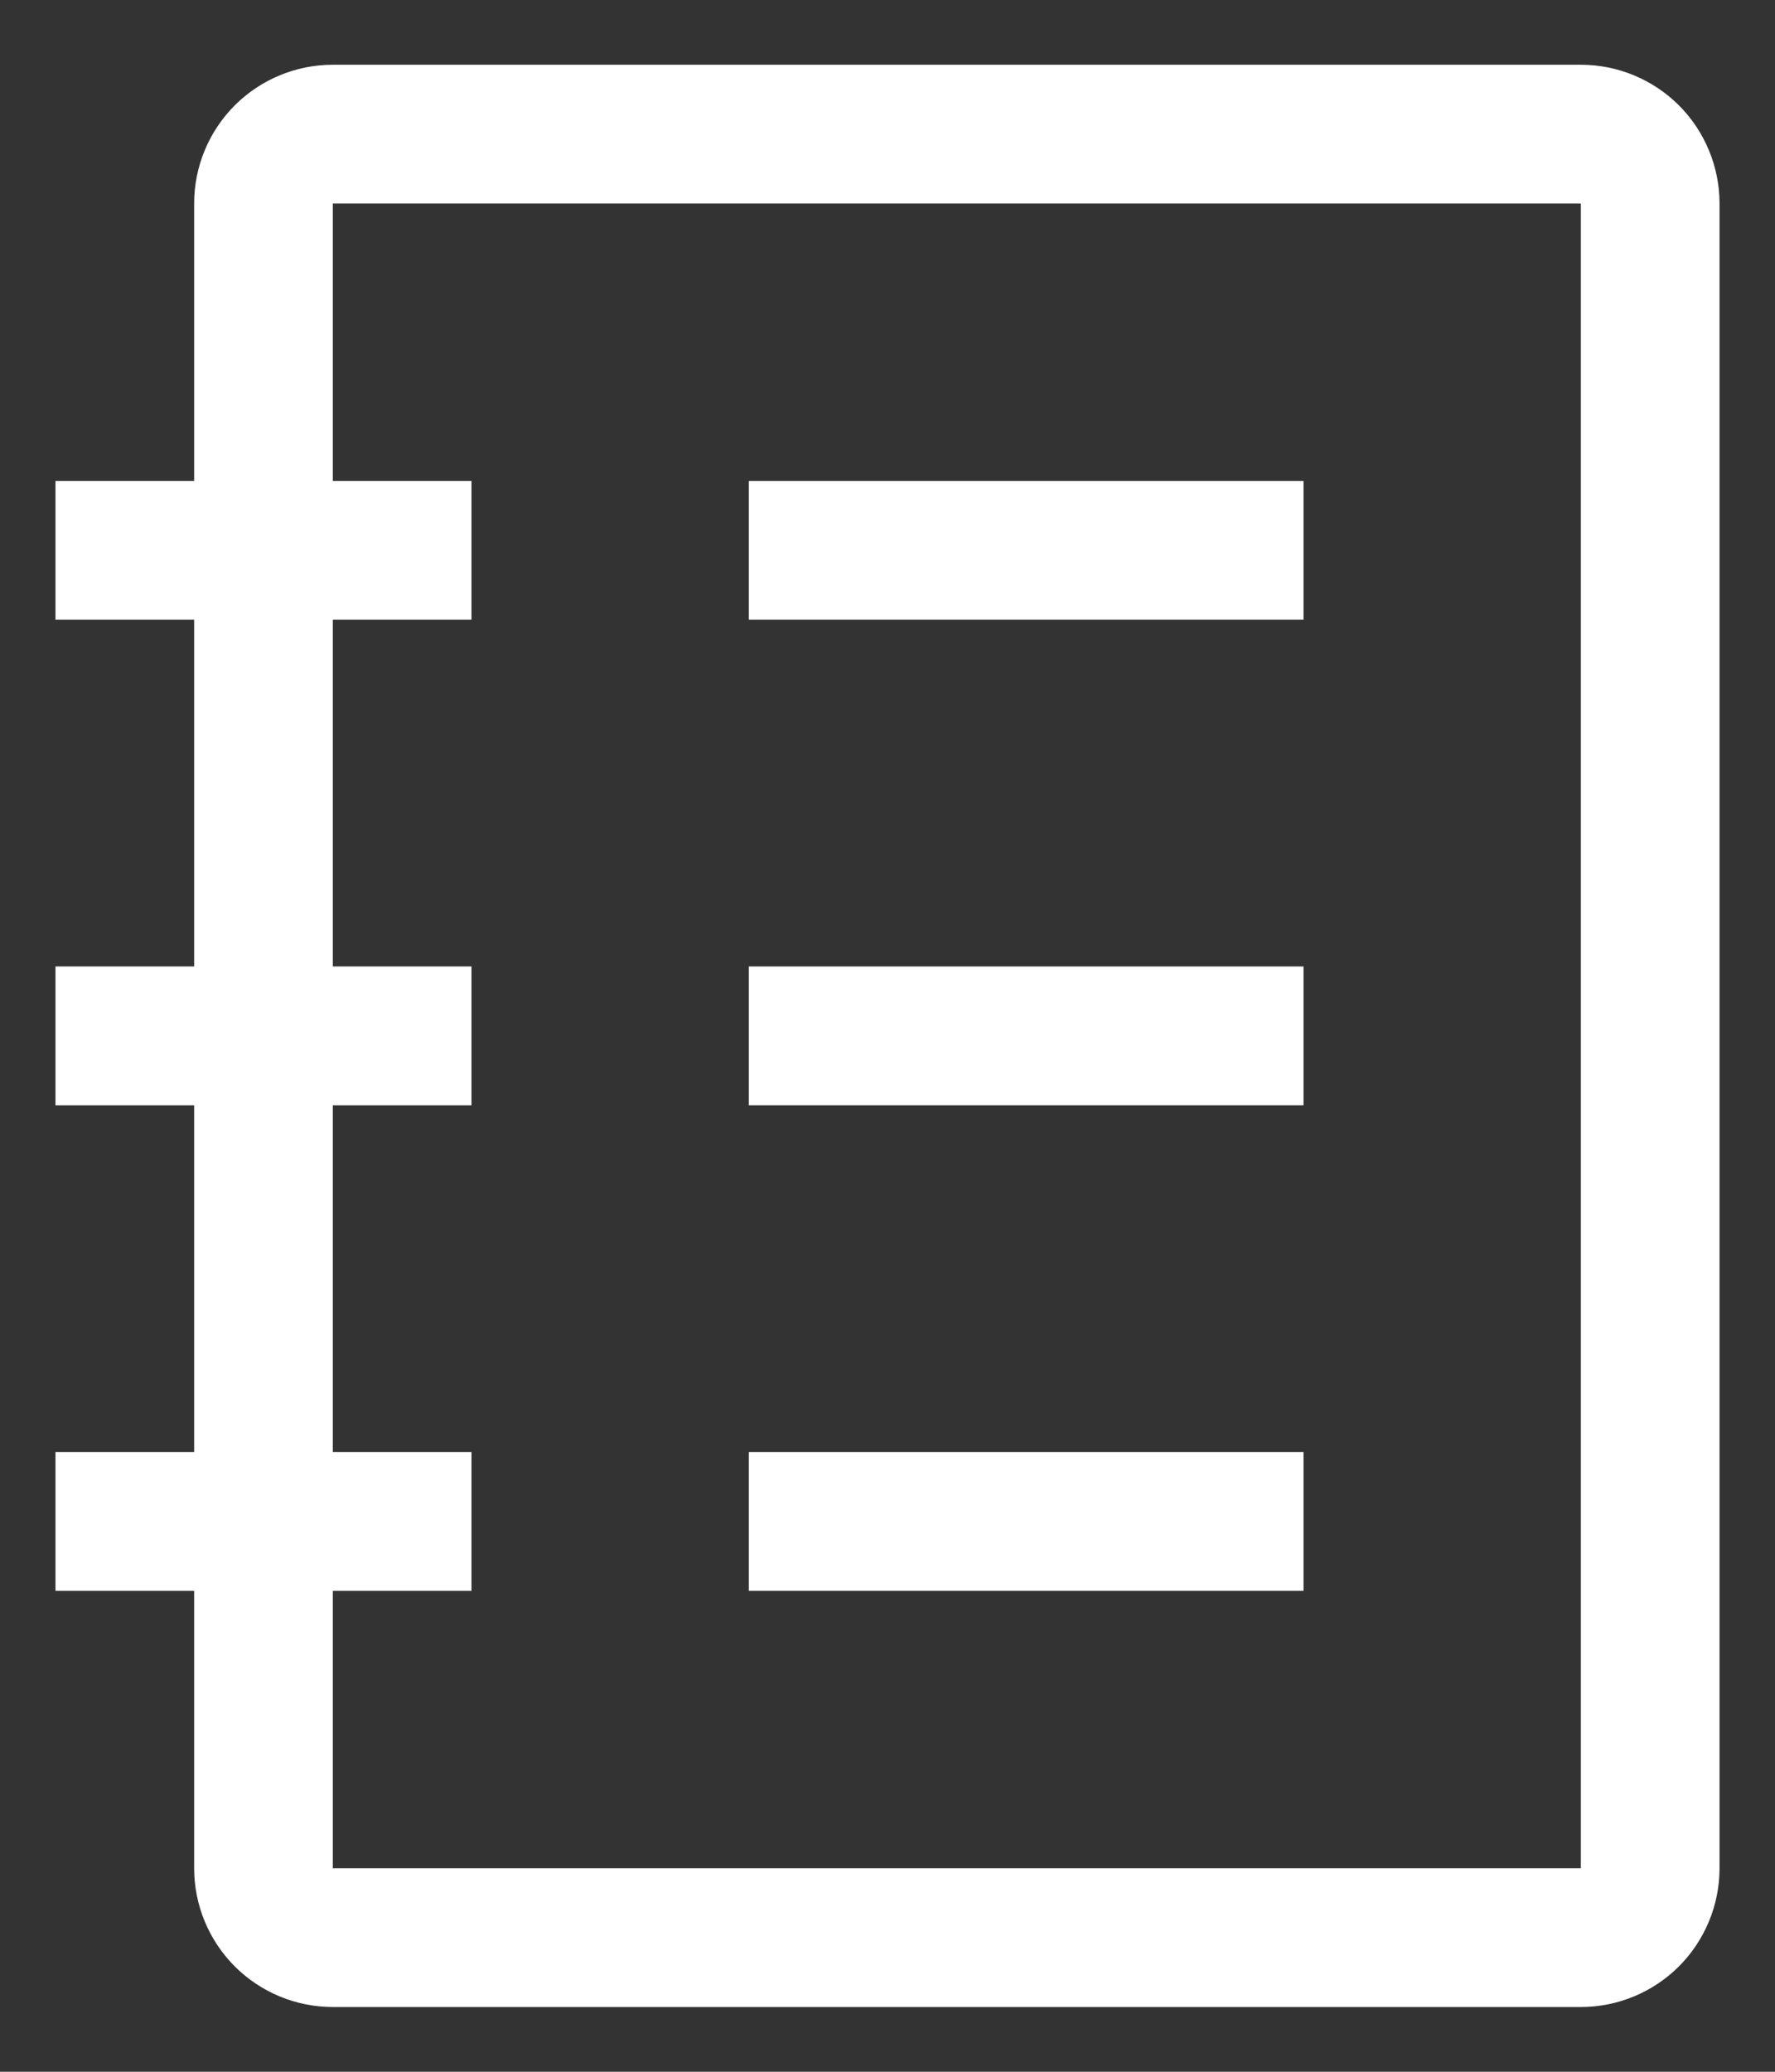 <svg width="24" height="28" viewBox="0 0 24 28" fill="none" xmlns="http://www.w3.org/2000/svg">
<rect x="0" y="0" width="24" height="28" fill="#333333" stroke="none"/>
<path d="M21.375 0.875H4.5C4.003 0.875 3.526 1.073 3.174 1.424C2.823 1.776 2.625 2.253 2.625 2.75V6.5H0.75V8.375H2.625V13.062H0.75V14.938H2.625V19.625H0.75V21.5H2.625V25.25C2.625 25.747 2.823 26.224 3.174 26.576C3.526 26.927 4.003 27.125 4.5 27.125H21.375C21.872 27.125 22.349 26.927 22.701 26.576C23.052 26.224 23.25 25.747 23.25 25.25V2.75C23.25 2.253 23.052 1.776 22.701 1.424C22.349 1.073 21.872 0.875 21.375 0.875ZM21.375 25.25H4.5V21.5H6.375V19.625H4.5V14.938H6.375V13.062H4.5V8.375H6.375V6.5H4.5V2.75H21.375V25.25Z" fill="white"/>
<path d="M17.625 6.5H10.125V8.375H17.625V6.5Z" fill="white"/>
<path d="M17.625 13.062H10.125V14.938H17.625V13.062Z" fill="white"/>
<path d="M17.625 19.625H10.125V21.5H17.625V19.625Z" fill="white"/>
</svg>
